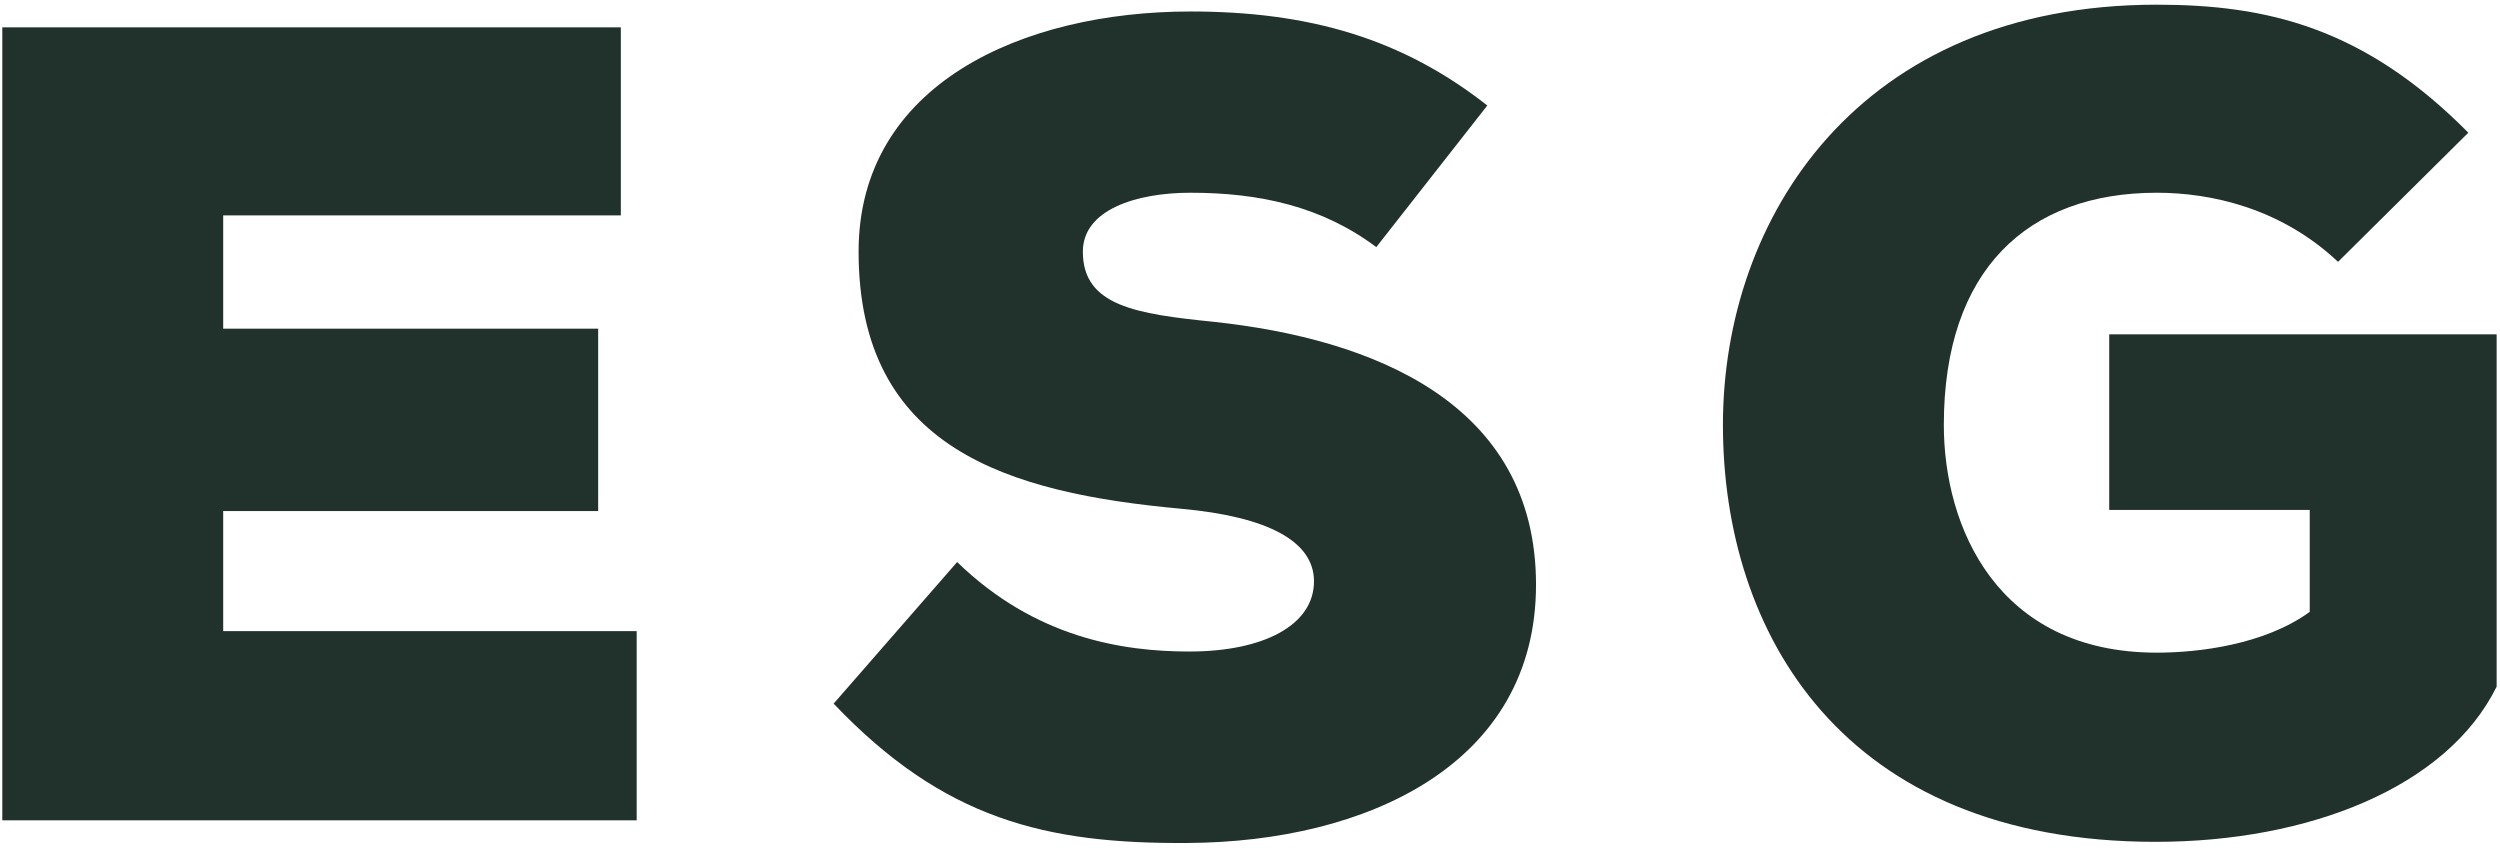 <svg width="64" height="22" viewBox="0 0 64 22" fill="none" xmlns="http://www.w3.org/2000/svg">
<g id="ESG">
<path d="M16.299 16.157V21H0.059V0.7H15.893V5.514H5.714V8.414H15.313V13.083H5.714V16.157H16.299Z" fill="#21312B"/>
<path d="M38.075 2.701L35.233 6.326C33.84 5.282 32.245 4.934 30.477 4.934C29.084 4.934 27.721 5.369 27.721 6.442C27.721 7.834 29.084 8.037 31.085 8.24C35.117 8.675 39.322 10.299 39.322 14.968C39.322 19.579 34.971 21.551 30.419 21.58C26.765 21.609 24.154 20.971 21.341 18.013L24.503 14.388C26.503 16.331 28.736 16.679 30.448 16.679C32.333 16.679 33.638 16.012 33.638 14.881C33.638 13.866 32.477 13.228 30.244 13.025C25.808 12.619 21.98 11.488 21.98 6.442C21.98 2.15 26.184 0.294 30.477 0.294C33.522 0.294 35.9 0.99 38.075 2.701Z" fill="#21312B"/>
<path d="M63.189 3.397L59.854 6.703C58.375 5.311 56.577 4.934 55.214 4.934C51.908 4.934 49.762 6.906 49.762 10.879C49.762 13.489 51.125 16.708 55.214 16.708C56.287 16.708 57.969 16.505 59.129 15.664V13.054H53.996V8.559H63.914V17.578C62.638 20.159 59.1 21.551 55.185 21.551C47.152 21.551 44.107 16.186 44.107 10.879C44.107 5.572 47.587 0.12 55.214 0.12C58.027 0.12 60.521 0.7 63.189 3.397Z" fill="#21312B"/>
</g>
</svg>
